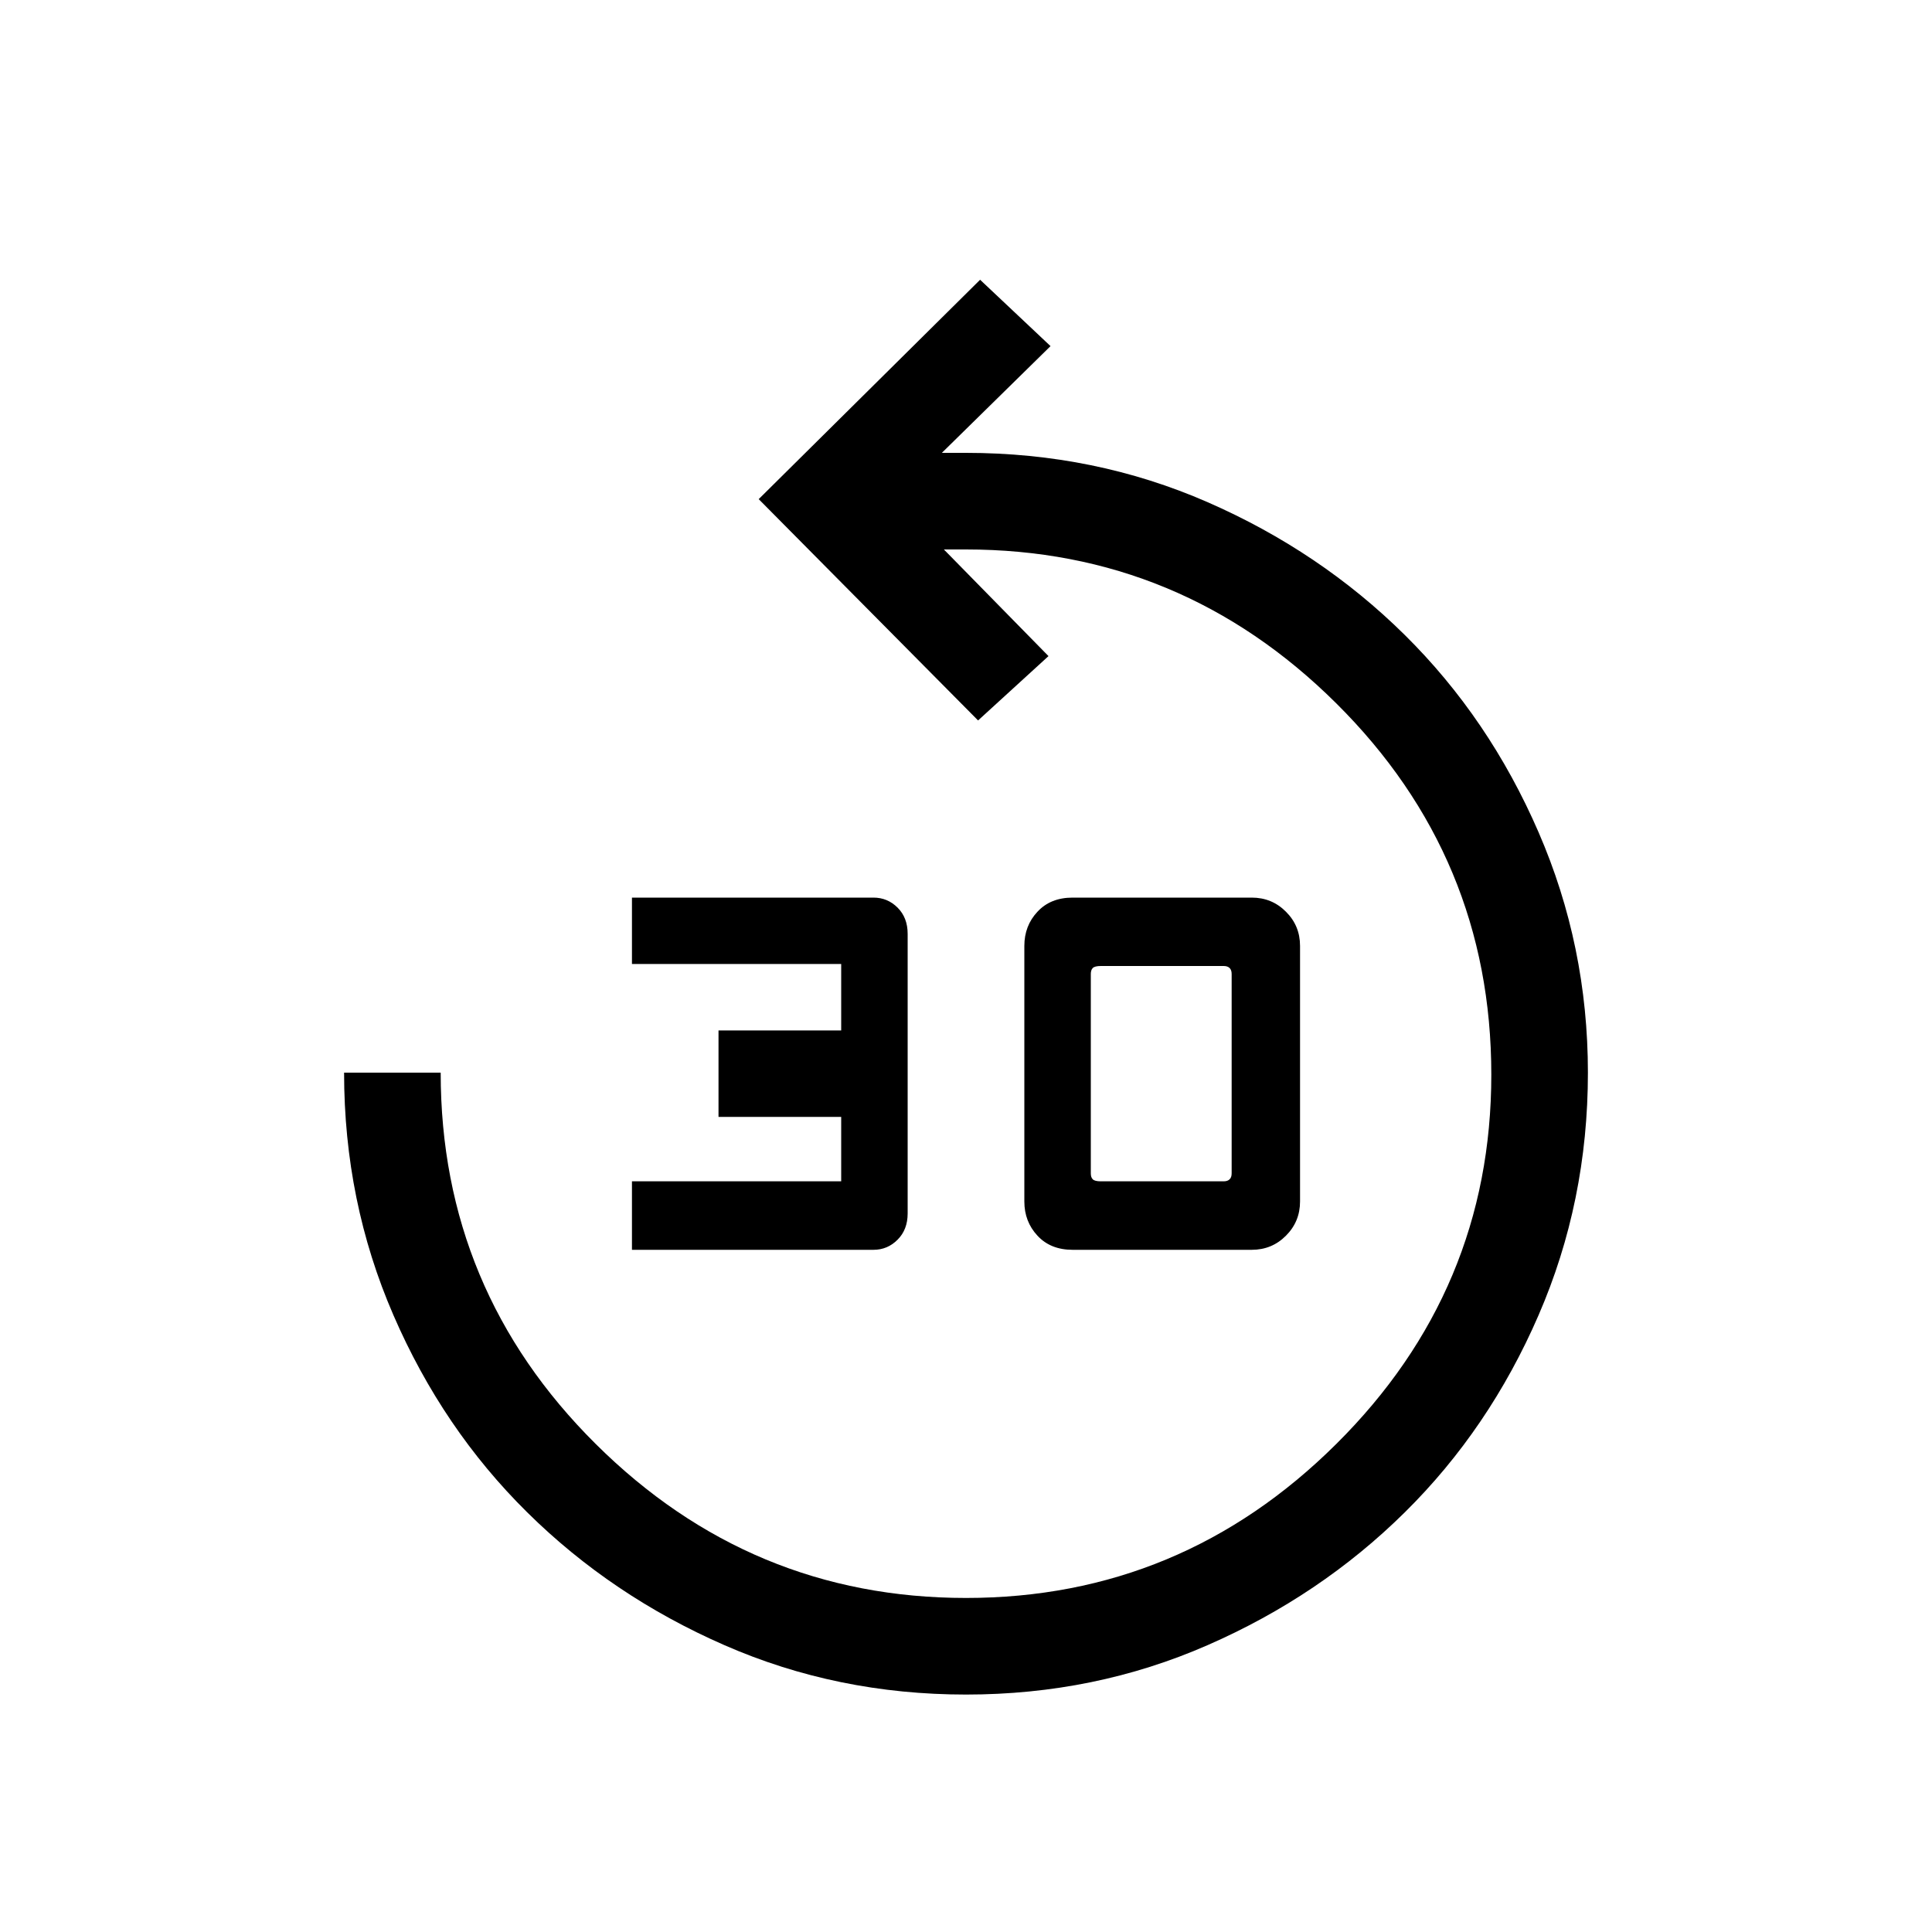 <svg xmlns="http://www.w3.org/2000/svg" height="20" width="20"><path d="M10 17.542q-1.333 0-2.5-.511-1.167-.51-2.042-1.375-.875-.864-1.385-2.041-.511-1.177-.511-2.511h1q0 2.25 1.605 3.844Q7.771 16.542 10 16.542t3.833-1.594q1.605-1.594 1.605-3.823 0-2.25-1.605-3.844Q12.229 5.688 10 5.688h-.229l1.083 1.104-.729.666-2.271-2.291 2.292-2.271.729.687L9.75 4.688H10q1.333 0 2.5.51t2.042 1.375q.875.865 1.385 2.042.511 1.177.511 2.489 0 1.334-.511 2.511-.51 1.177-1.385 2.041-.875.865-2.042 1.375-1.167.511-2.5.511Zm-3.458-4.604v-.709h2.166v-.667h-1.27v-.895h1.27v-.688H6.542v-.687h2.5q.146 0 .25.104.104.104.104.271v2.895q0 .167-.104.271-.104.105-.25.105Zm4.562 0q-.229 0-.364-.146-.136-.146-.136-.354V9.792q0-.209.136-.354.135-.146.364-.146h1.854q.209 0 .354.146.146.145.146.354v2.646q0 .208-.146.354-.145.146-.354.146Zm.292-.709h1.271q.041 0 .062-.021.021-.02.021-.062v-2.063q0-.041-.021-.062-.021-.021-.062-.021h-1.271q-.063 0-.084.021-.02.021-.02.062v2.063q0 .042.02.062.021.021.084.021Z"/></svg>